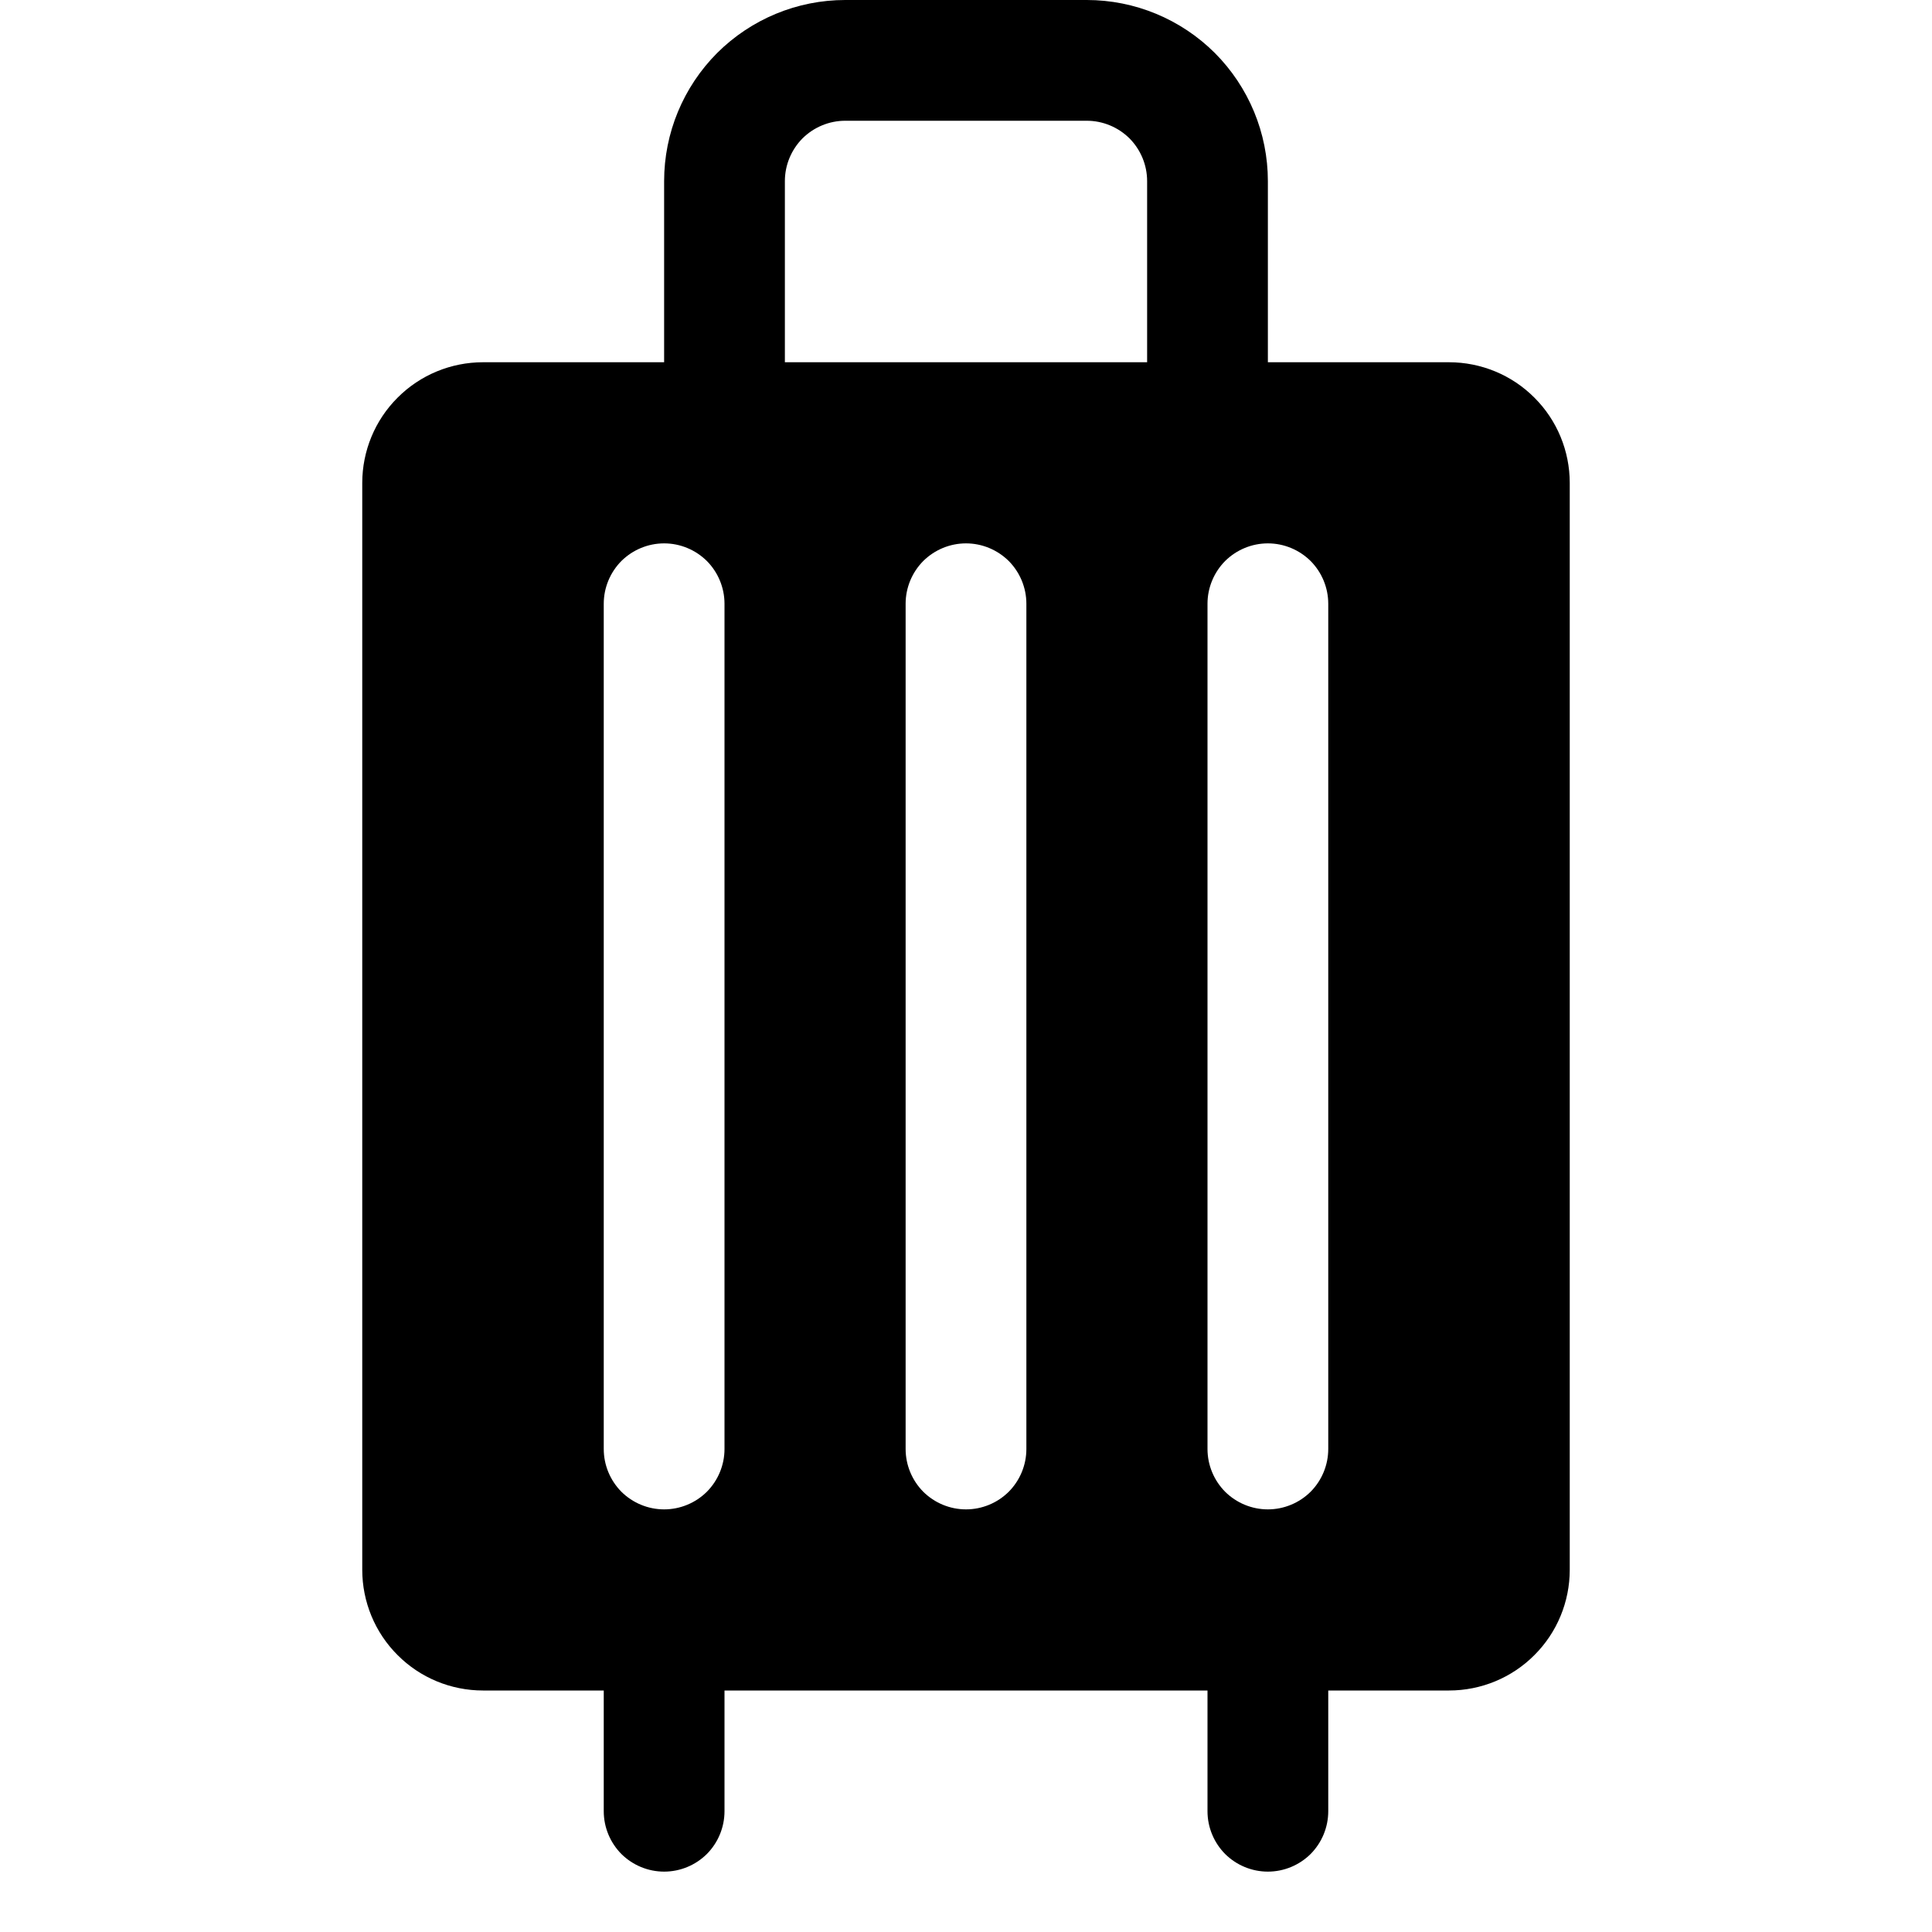<svg width="16" height="16" viewBox="0 0 16 16" fill="none" xmlns="http://www.w3.org/2000/svg">
<g clip-path="url(#clip0_5_296)">
<path d="M12 3H10.5V1.5C10.5 1.102 10.342 0.721 10.061 0.439C9.779 0.158 9.398 0 9 0L7 0C6.602 0 6.221 0.158 5.939 0.439C5.658 0.721 5.5 1.102 5.5 1.5V3H4C3.735 3 3.48 3.105 3.293 3.293C3.105 3.48 3 3.735 3 4V13C3 13.265 3.105 13.52 3.293 13.707C3.48 13.895 3.735 14 4 14H5V15C5 15.133 5.053 15.26 5.146 15.354C5.24 15.447 5.367 15.5 5.5 15.5C5.633 15.5 5.76 15.447 5.854 15.354C5.947 15.26 6 15.133 6 15V14H10V15C10 15.133 10.053 15.26 10.146 15.354C10.24 15.447 10.367 15.5 10.5 15.5C10.633 15.5 10.76 15.447 10.854 15.354C10.947 15.26 11 15.133 11 15V14H12C12.265 14 12.52 13.895 12.707 13.707C12.895 13.52 13 13.265 13 13V4C13 3.735 12.895 3.48 12.707 3.293C12.52 3.105 12.265 3 12 3ZM6 12C6 12.133 5.947 12.26 5.854 12.354C5.76 12.447 5.633 12.5 5.5 12.5C5.367 12.5 5.24 12.447 5.146 12.354C5.053 12.26 5 12.133 5 12V5C5 4.867 5.053 4.74 5.146 4.646C5.24 4.553 5.367 4.5 5.5 4.5C5.633 4.5 5.76 4.553 5.854 4.646C5.947 4.74 6 4.867 6 5V12ZM8.5 12C8.5 12.133 8.447 12.26 8.354 12.354C8.26 12.447 8.133 12.5 8 12.5C7.867 12.5 7.74 12.447 7.646 12.354C7.553 12.26 7.5 12.133 7.5 12V5C7.5 4.867 7.553 4.74 7.646 4.646C7.74 4.553 7.867 4.5 8 4.5C8.133 4.5 8.26 4.553 8.354 4.646C8.447 4.74 8.5 4.867 8.5 5V12ZM9.5 3H6.5V1.5C6.5 1.367 6.553 1.24 6.646 1.146C6.74 1.053 6.867 1 7 1H9C9.133 1 9.26 1.053 9.354 1.146C9.447 1.24 9.5 1.367 9.5 1.5V3ZM11 12C11 12.133 10.947 12.26 10.854 12.354C10.76 12.447 10.633 12.5 10.5 12.5C10.367 12.5 10.24 12.447 10.146 12.354C10.053 12.26 10 12.133 10 12V5C10 4.867 10.053 4.74 10.146 4.646C10.24 4.553 10.367 4.5 10.5 4.5C10.633 4.5 10.76 4.553 10.854 4.646C10.947 4.74 11 4.867 11 5V12Z" fill="black"/>
</g>
<defs>
<clipPath id="clip0_5_296">
<rect width="16" height="16" fill="white"/>
</clipPath>
</defs>
</svg>
